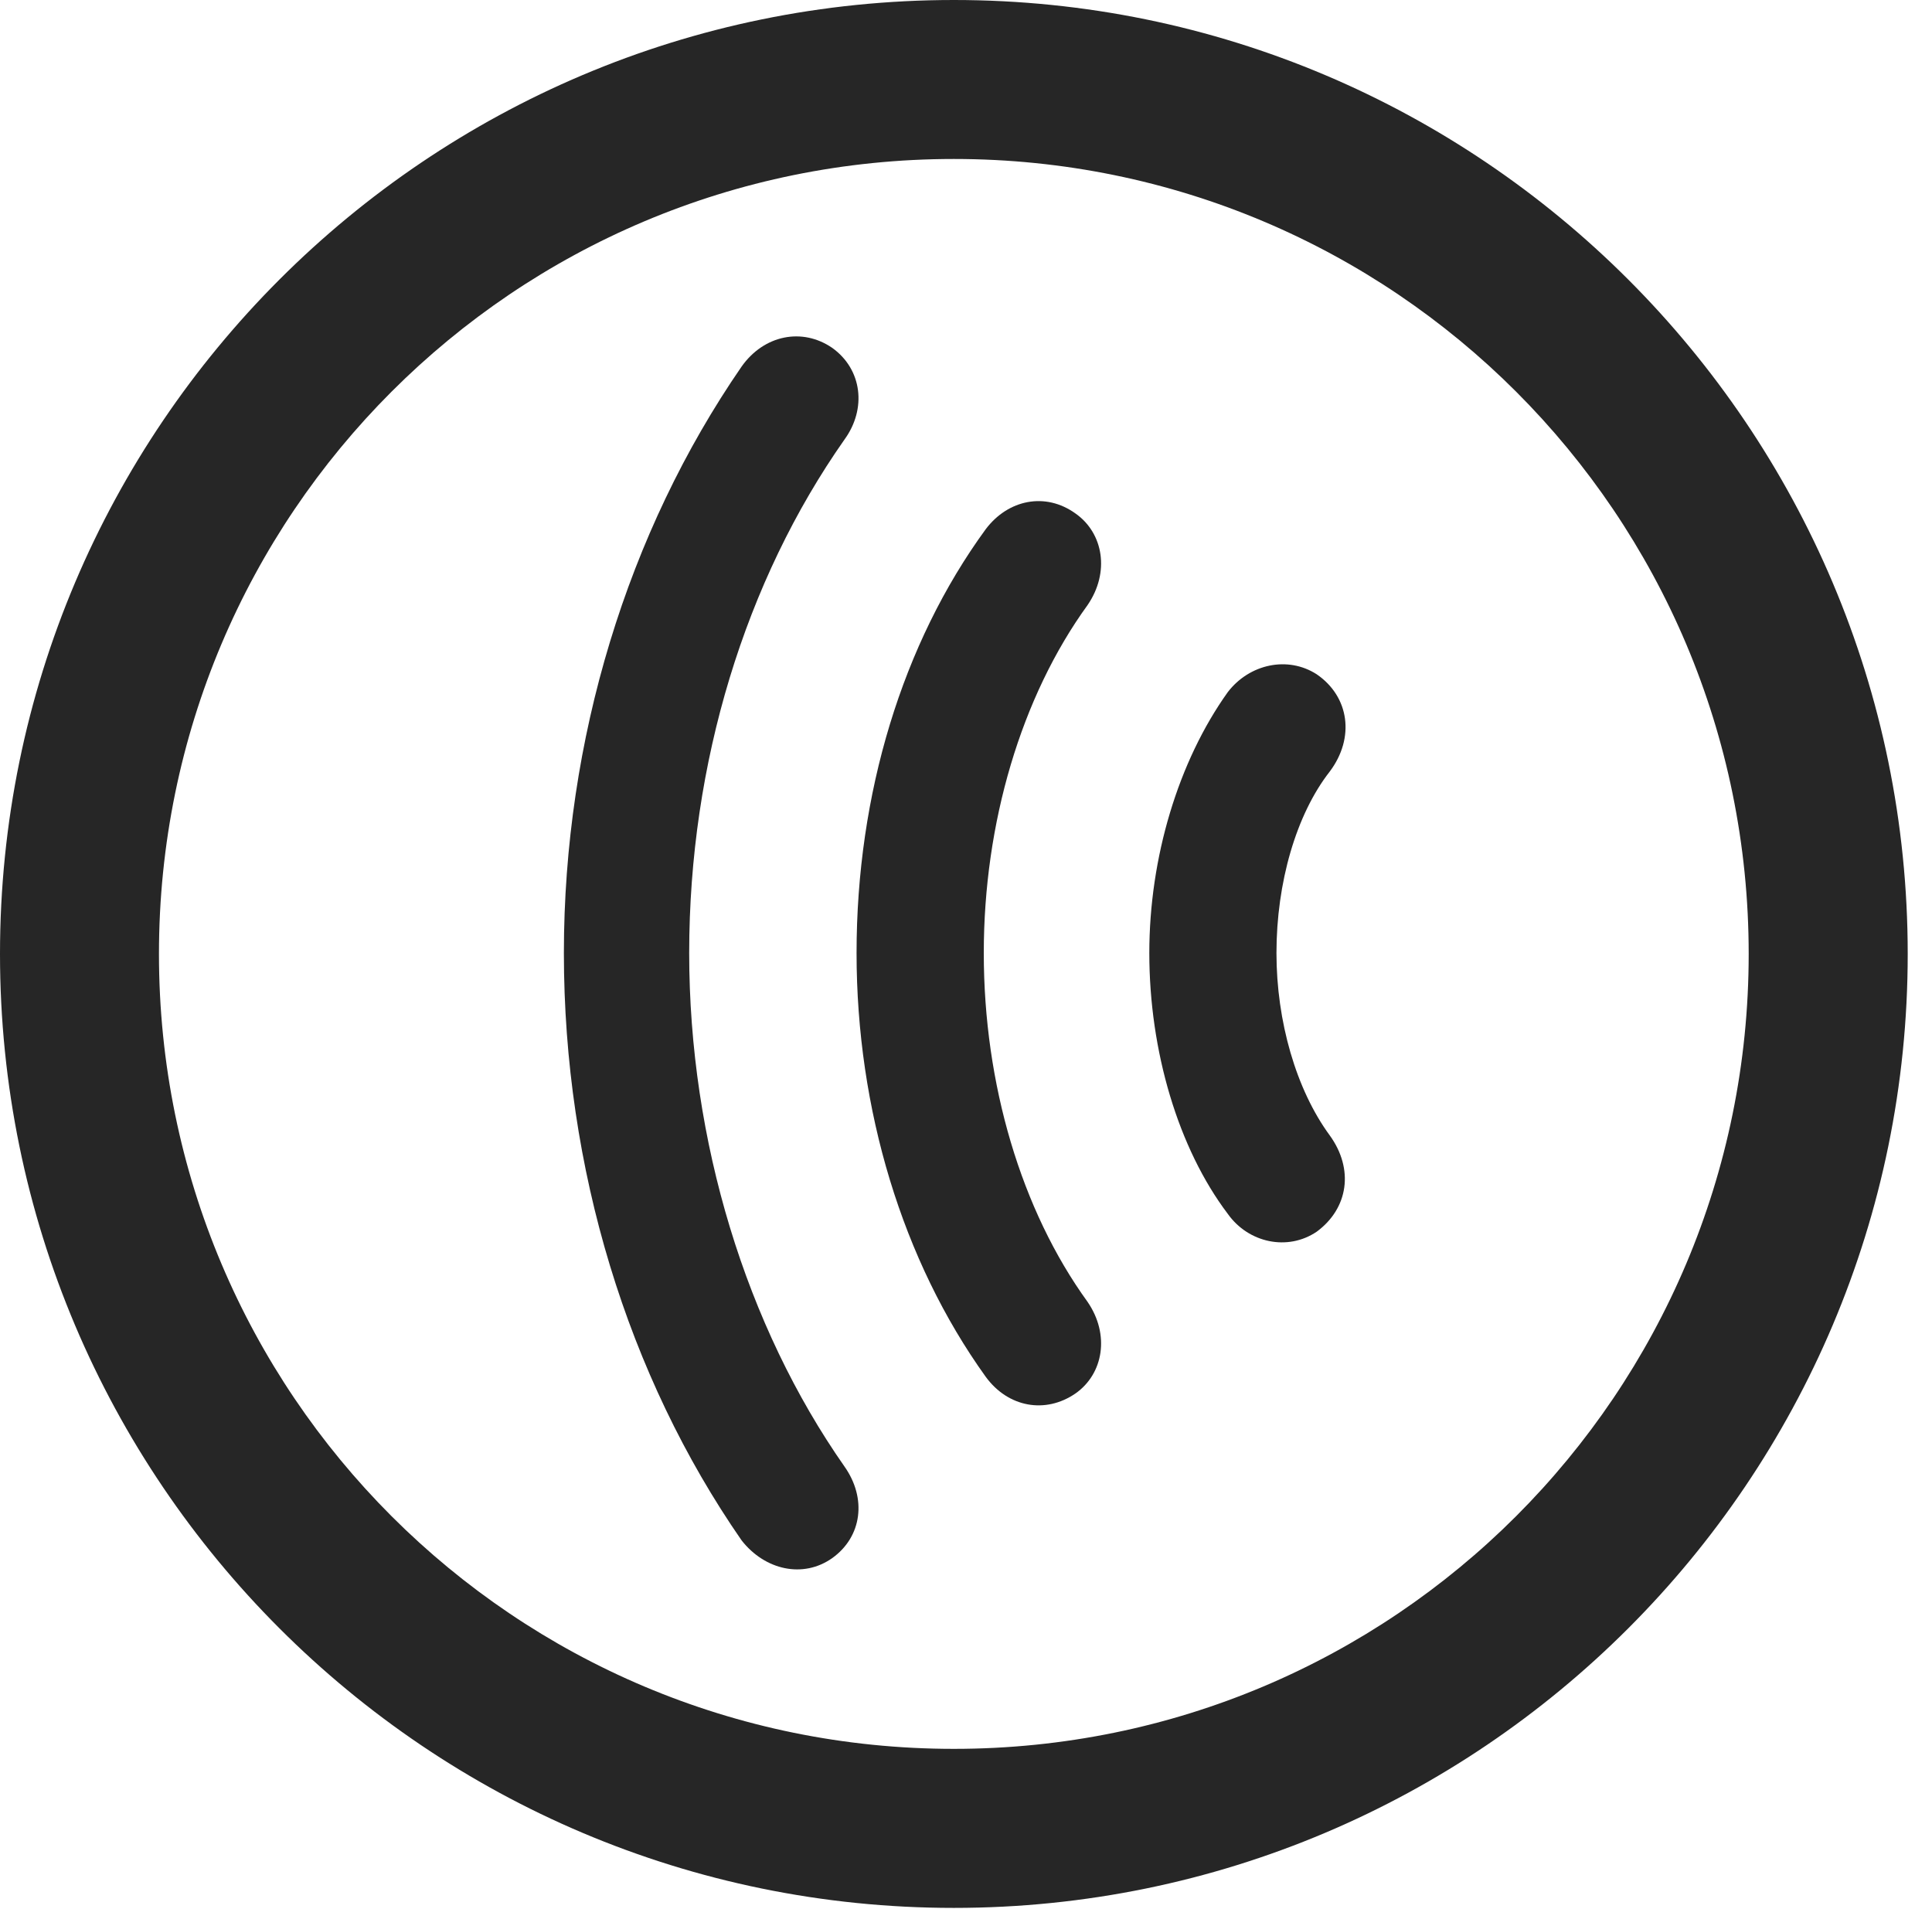 <?xml version="1.0" encoding="UTF-8"?>
<!--Generator: Apple Native CoreSVG 326-->
<!DOCTYPE svg
PUBLIC "-//W3C//DTD SVG 1.1//EN"
       "http://www.w3.org/Graphics/SVG/1.1/DTD/svg11.dtd">
<svg version="1.1" xmlns="http://www.w3.org/2000/svg" xmlns:xlink="http://www.w3.org/1999/xlink" viewBox="0 0 28.246 27.904">
 <g>
  <rect height="27.904" opacity="0" width="28.246" x="0" y="0"/>
  <path d="M13.945 27.891C21.643 27.891 27.891 21.643 27.891 13.945C27.891 6.248 21.643 0 13.945 0C6.248 0 0 6.248 0 13.945C0 21.643 6.248 27.891 13.945 27.891ZM13.945 25.566C7.52 25.566 2.324 20.371 2.324 13.945C2.324 7.52 7.52 2.324 13.945 2.324C20.371 2.324 25.566 7.52 25.566 13.945C25.566 20.371 20.371 25.566 13.945 25.566Z" fill="black" fill-opacity="0.85"/>
  <path d="M8.244 13.932C8.244 17.076 9.174 20.111 10.842 22.518C11.184 22.955 11.744 23.078 12.168 22.777C12.605 22.463 12.674 21.902 12.346 21.438C10.91 19.387 10.076 16.68 10.076 13.932C10.076 11.156 10.896 8.49 12.346 6.426C12.674 5.975 12.605 5.4 12.168 5.086C11.73 4.785 11.17 4.895 10.842 5.359C9.174 7.779 8.244 10.815 8.244 13.932Z" fill="black" fill-opacity="0.85"/>
  <path d="M12.523 13.932C12.523 16.215 13.193 18.43 14.41 20.125C14.738 20.576 15.285 20.672 15.723 20.371C16.133 20.084 16.229 19.51 15.9 19.031C14.93 17.691 14.383 15.846 14.383 13.932C14.383 12.031 14.93 10.185 15.9 8.846C16.229 8.367 16.133 7.793 15.723 7.506C15.285 7.191 14.738 7.301 14.41 7.738C13.193 9.406 12.523 11.607 12.523 13.932Z" fill="black" fill-opacity="0.85"/>
  <path d="M16.803 13.932C16.803 15.367 17.227 16.789 17.951 17.746C18.252 18.17 18.826 18.293 19.25 18.006C19.715 17.664 19.797 17.09 19.441 16.598C18.949 15.928 18.662 14.93 18.662 13.932C18.662 12.906 18.949 11.908 19.441 11.279C19.811 10.787 19.729 10.185 19.25 9.857C18.826 9.584 18.266 9.707 17.951 10.117C17.227 11.129 16.803 12.537 16.803 13.932Z" fill="black" fill-opacity="0.85"/>
 </g>
</svg>
